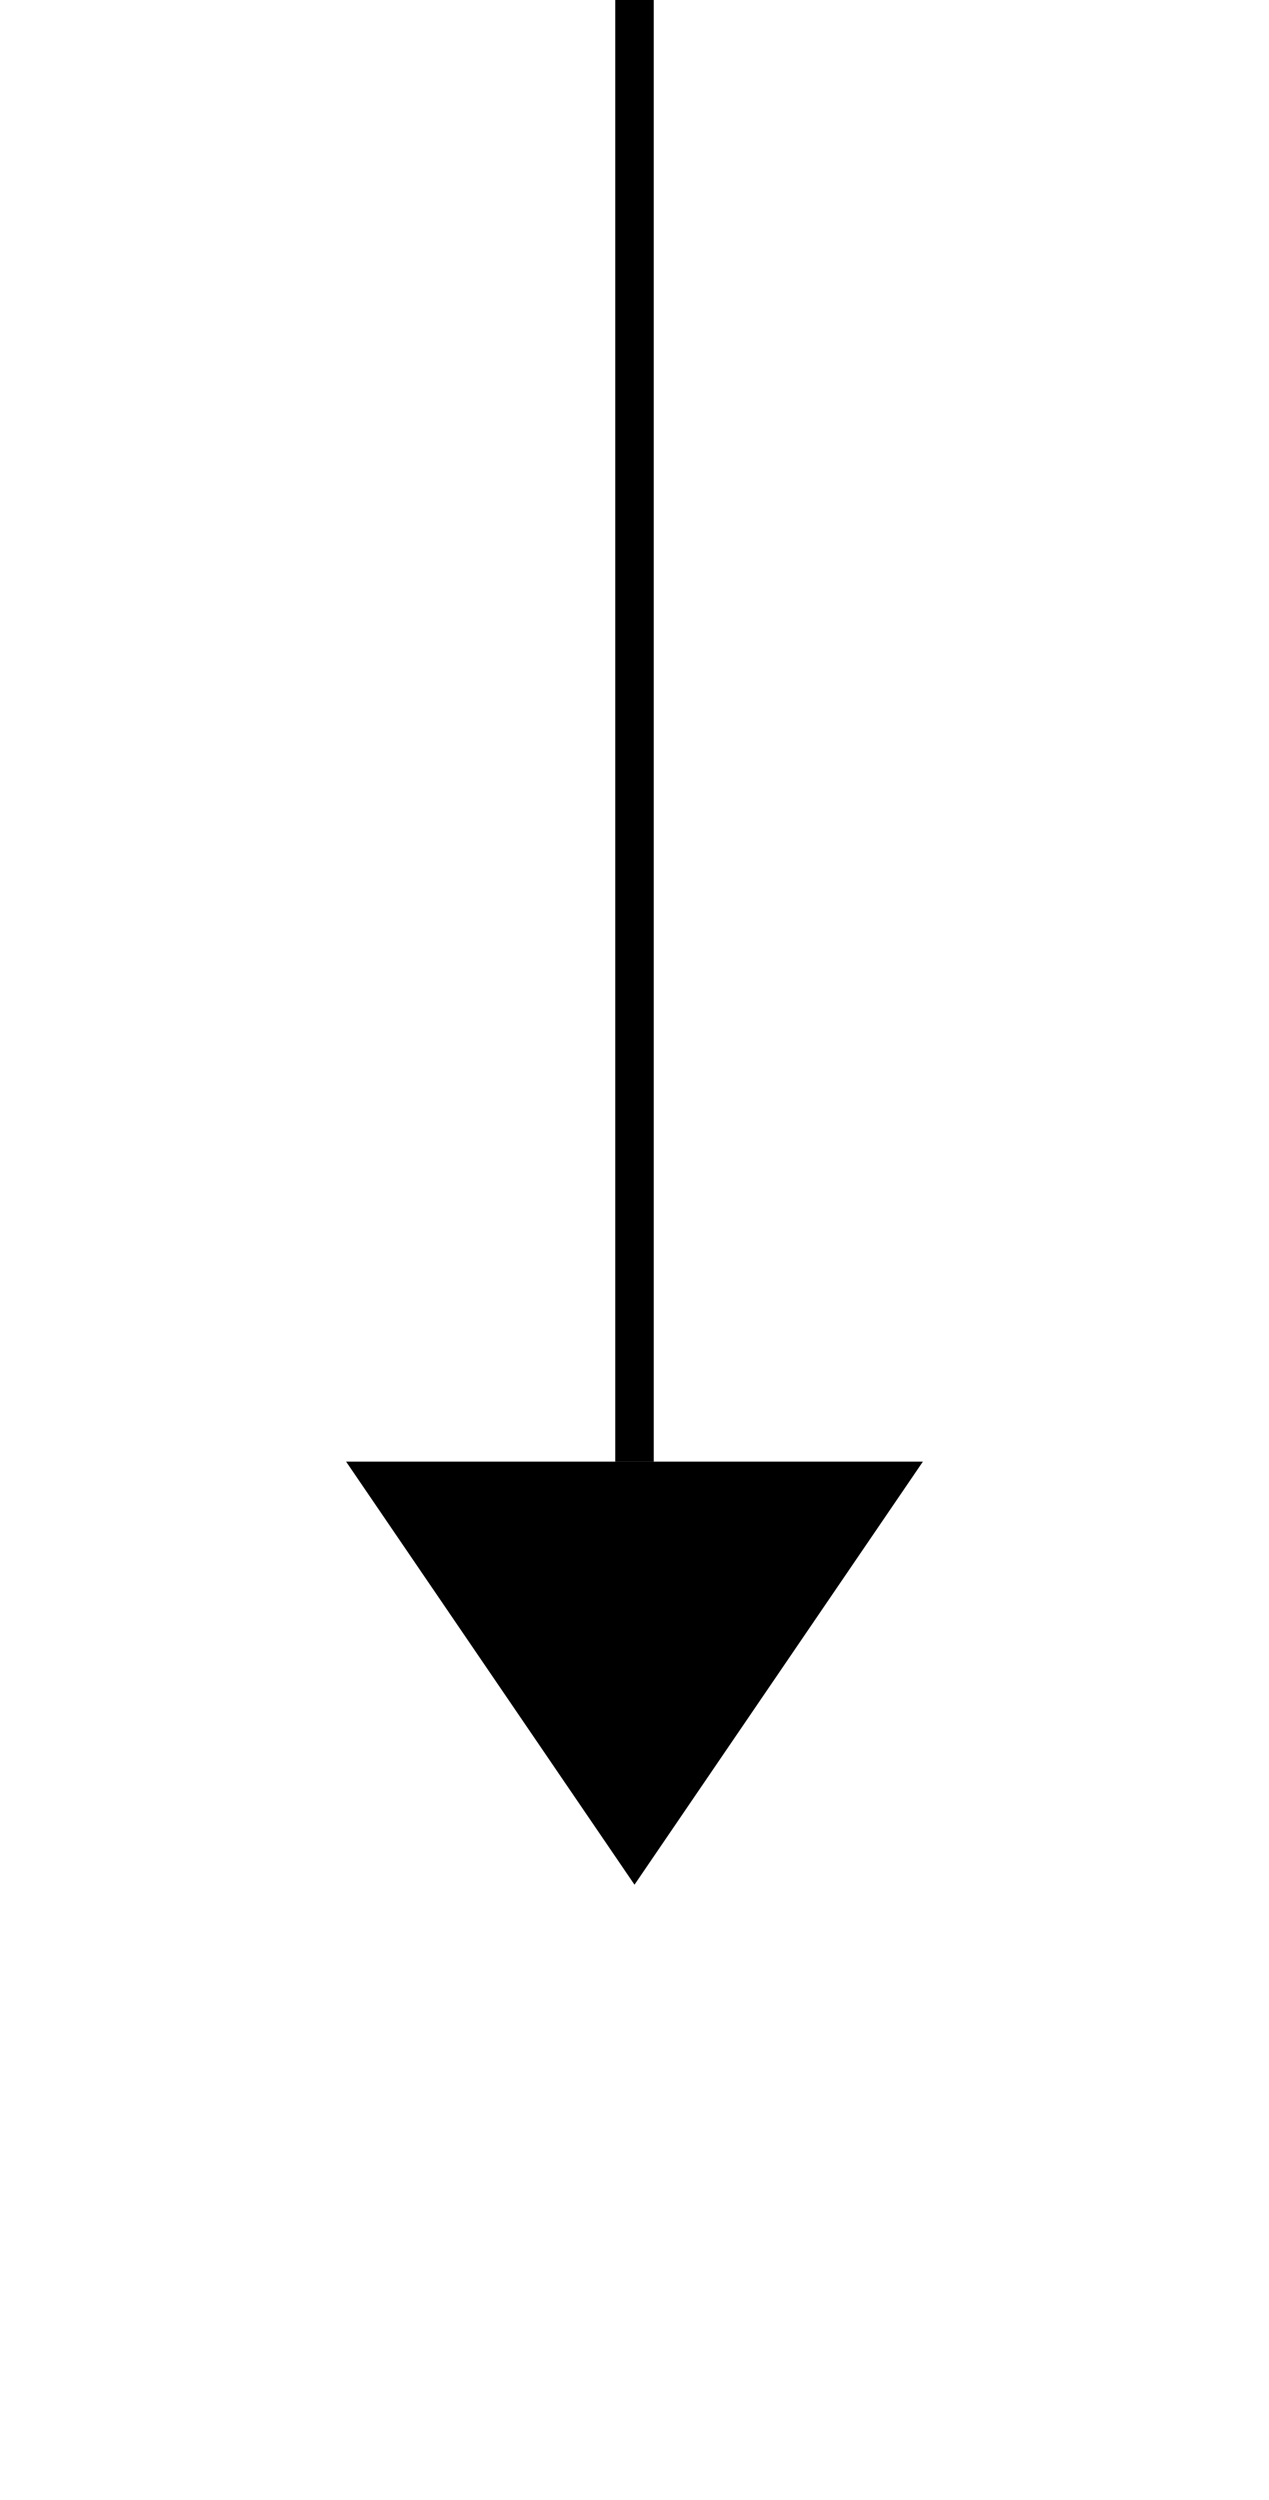 ﻿<?xml version="1.0" encoding="utf-8"?>
<svg version="1.1" xmlns:xlink="http://www.w3.org/1999/xlink" width="33px" height="65px" xmlns="http://www.w3.org/2000/svg">
  <g transform="matrix(1 0 0 1 -1503 -1730 )">
    <path d="M 1512 1768  L 1519.5 1779  L 1527 1768  L 1512 1768  Z " fill-rule="nonzero" fill="#000000" stroke="none" />
    <path d="M 1519.5 1730  L 1519.5 1768  " stroke-width="1" stroke="#000000" fill="none" />
  </g>
</svg>